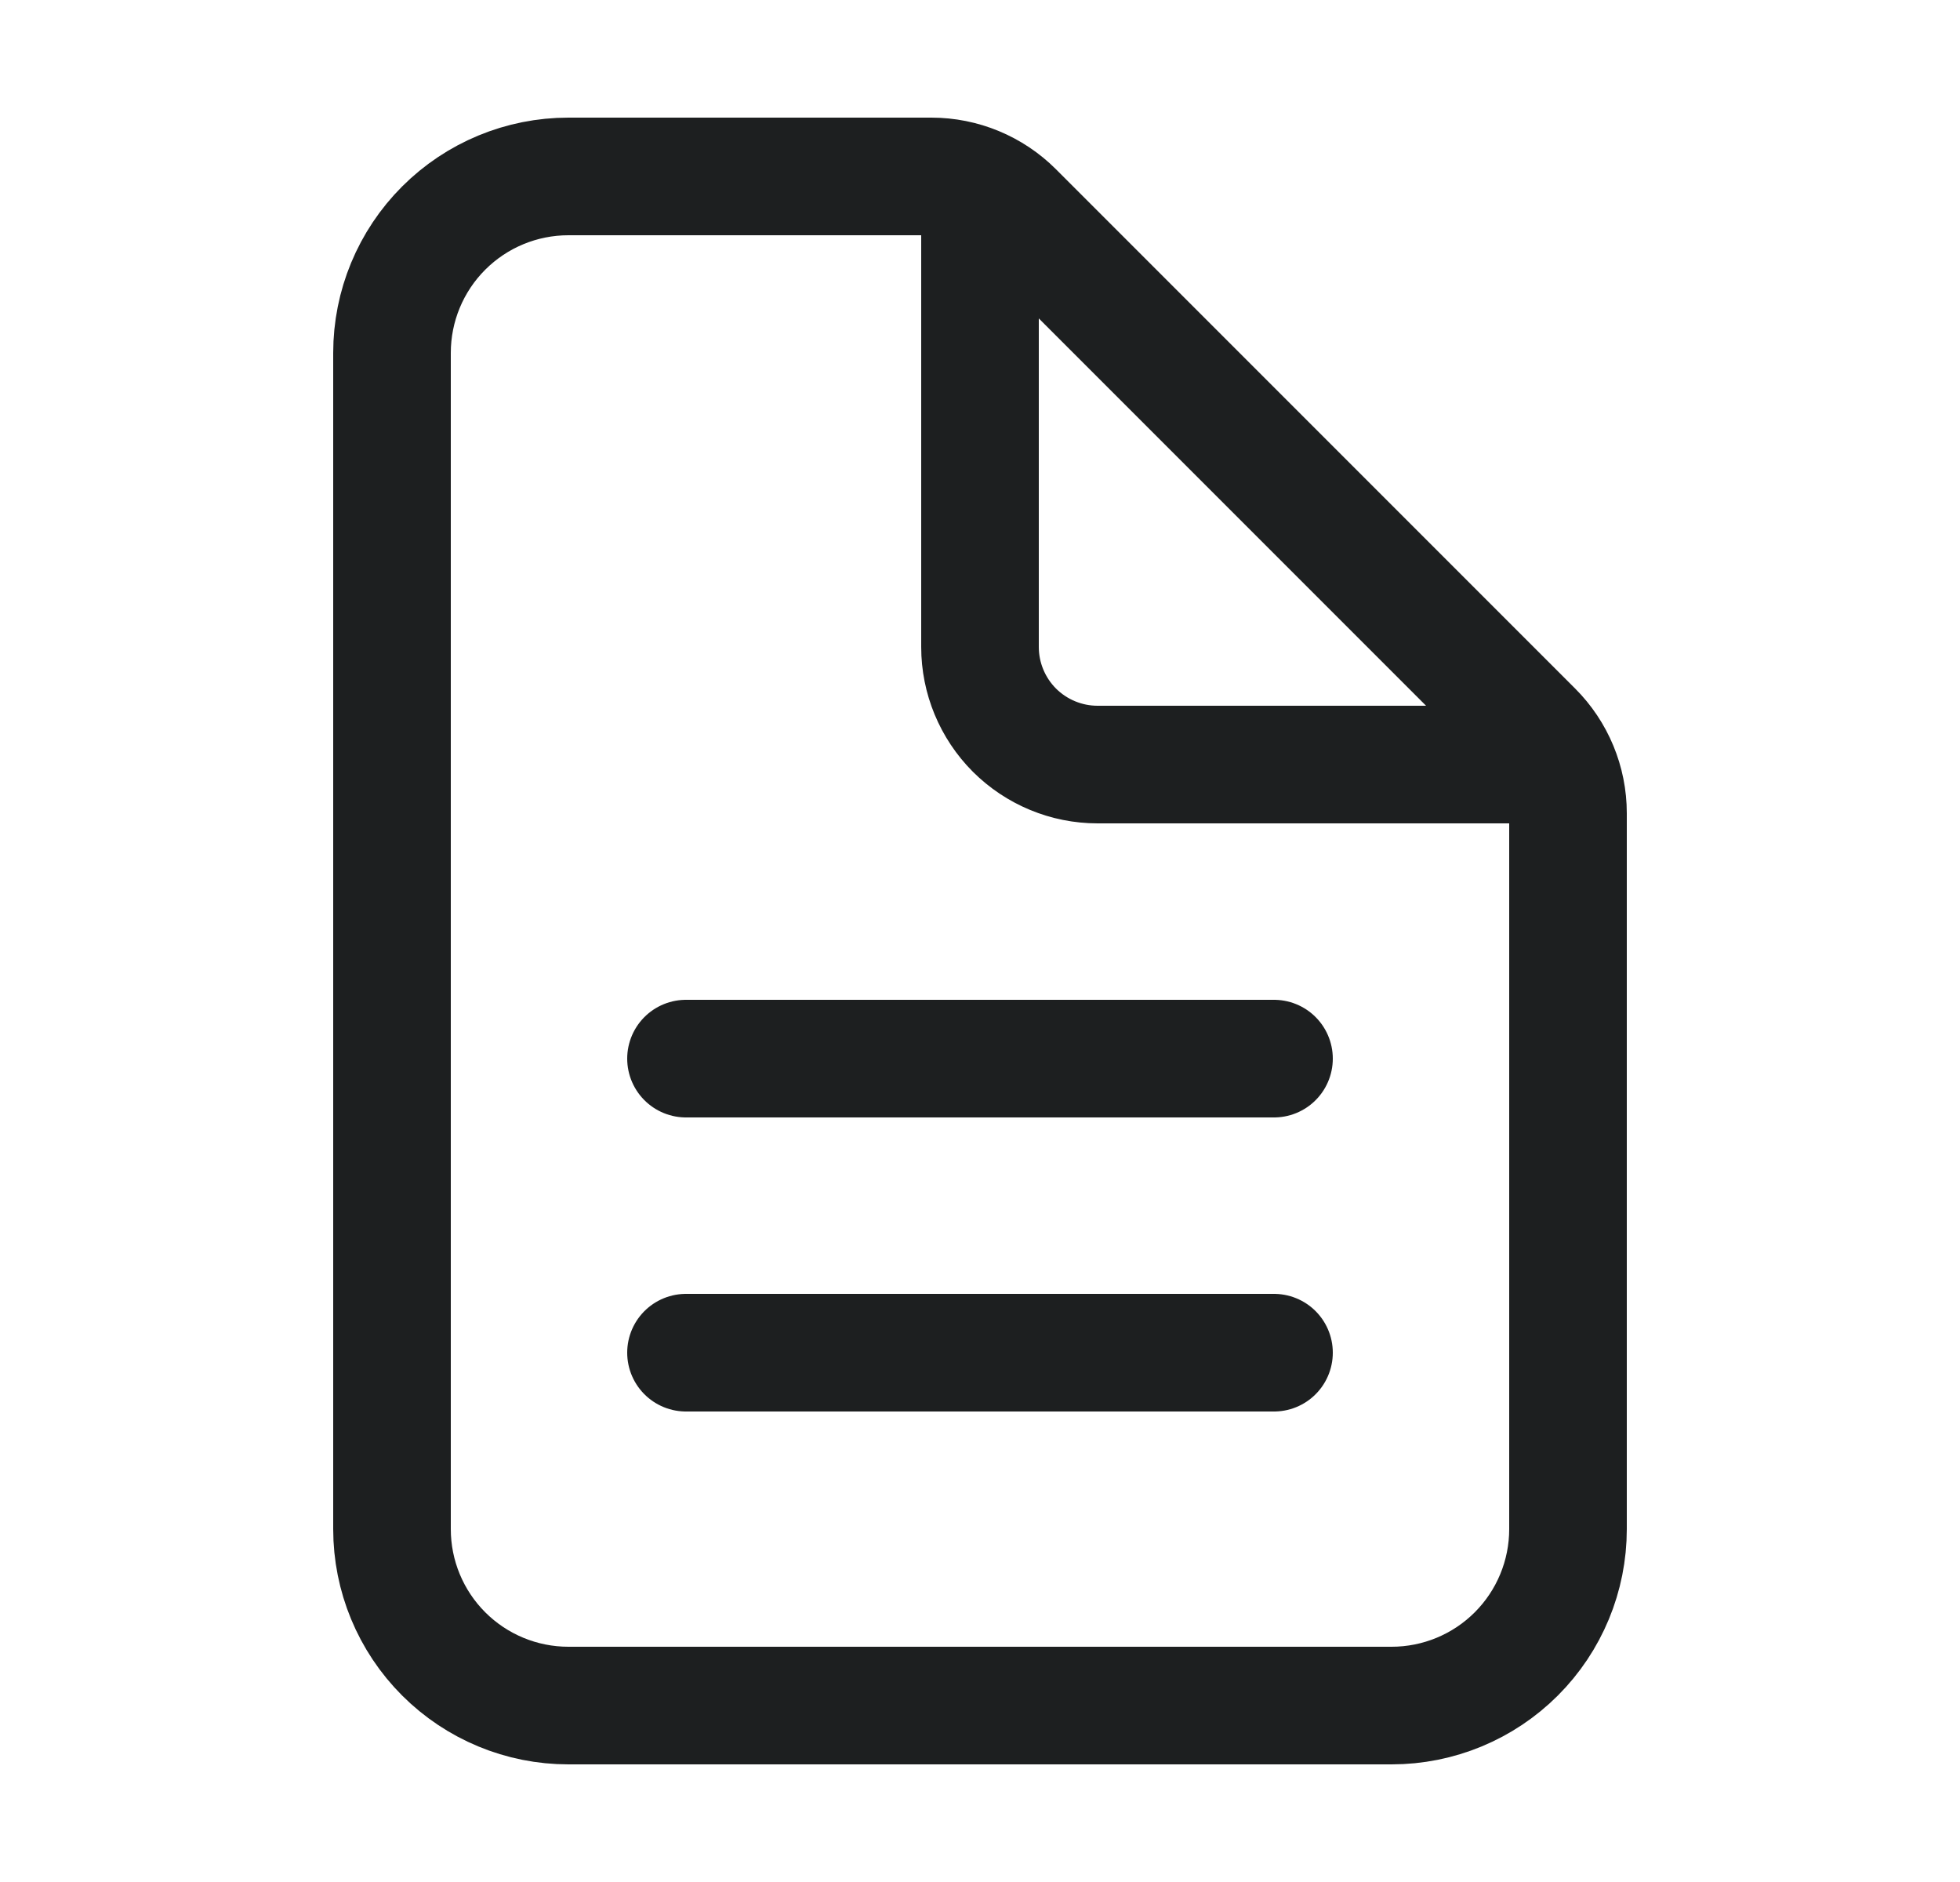 <svg width="25" height="24" viewBox="0 0 25 24" fill="none" xmlns="http://www.w3.org/2000/svg">
<path d="M20 10.371V19.5C20 20.097 19.763 20.669 19.341 21.091C18.919 21.513 18.347 21.75 17.75 21.75H7.25C6.653 21.75 6.081 21.513 5.659 21.091C5.237 20.669 5 20.097 5 19.5V4.5C5 3.903 5.237 3.331 5.659 2.909C6.081 2.487 6.653 2.25 7.25 2.25H11.879C12.277 2.25 12.658 2.408 12.939 2.689L19.561 9.311C19.842 9.592 20 9.973 20 10.371Z" stroke="#1D1F20" stroke-width="1.5" stroke-linejoin="round"/>
<path d="M12.5 2.625V8.25C12.5 8.648 12.658 9.029 12.939 9.311C13.221 9.592 13.602 9.75 14 9.75H19.625M8.75 13.5H16.25M8.75 17.25H16.25" stroke="#1D1F20" stroke-width="1.5" stroke-linecap="round" stroke-linejoin="round"/>
</svg>
